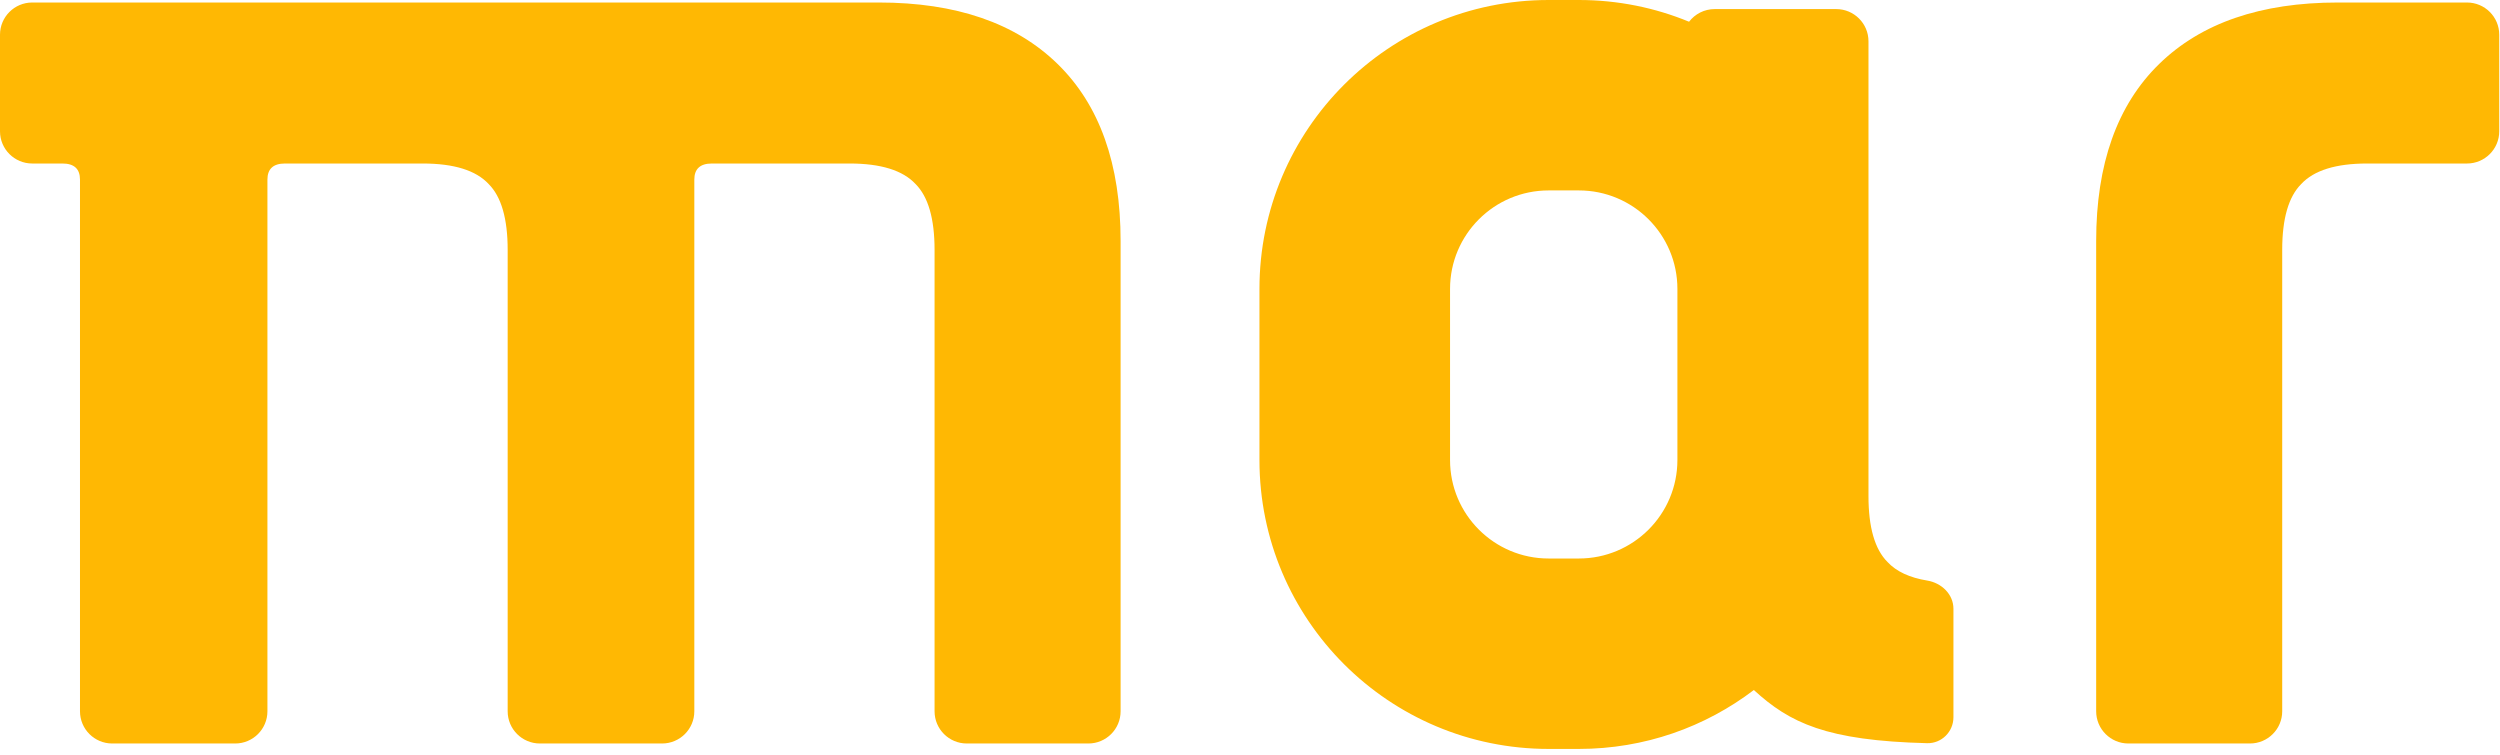 <svg width="374" height="113" viewBox="0 0 374 113" fill="none" xmlns="http://www.w3.org/2000/svg">
<path d="M4.824 0.376C2.16 0.376 1.52218e-06 2.534 1.28927e-06 5.196L0 19.641C-2.3291e-07 22.303 2.16 24.461 4.824 24.461H9.336C11.089 24.461 11.966 25.264 11.966 26.869L11.966 106.408C11.966 109.07 14.126 111.227 16.79 111.227H35.183C37.847 111.227 40.007 109.07 40.007 106.408V26.869C40.007 25.264 40.884 24.461 42.637 24.461H63.236C67.911 24.461 71.198 25.483 73.098 27.526C74.997 29.424 75.947 32.708 75.947 37.379V106.408C75.947 109.07 78.106 111.227 80.771 111.227H99.047C101.711 111.227 103.871 109.07 103.871 106.408V26.869C103.871 25.264 104.748 24.461 106.501 24.461H127.1C131.775 24.461 135.062 25.483 136.962 27.526C138.861 29.424 139.811 32.708 139.811 37.379V106.408C139.811 109.07 141.97 111.227 144.635 111.227H162.818C165.482 111.227 167.642 109.07 167.642 106.408V36.065C167.642 24.534 164.501 15.703 158.219 9.572C151.937 3.442 143.025 0.376 131.483 0.376H4.824Z" fill="#FFB803"/>
<path d="M373.886 19.641C373.886 22.303 371.726 24.461 369.062 24.461H354.129C349.454 24.461 346.166 25.483 344.267 27.526C342.368 29.424 341.418 32.708 341.418 37.379V106.408C341.418 109.07 339.259 111.227 336.594 111.227H318.411C315.747 111.227 313.587 109.07 313.587 106.408V36.065C313.587 24.534 316.728 15.703 323.01 9.572C329.292 3.442 338.204 0.376 349.746 0.376H369.062C371.726 0.376 373.886 2.534 373.886 5.196V19.641Z" fill="#FFB803"/>
<path fill-rule="evenodd" clip-rule="evenodd" d="M188.414 43.222C188.414 19.351 207.782 0 231.675 0H236.192C242.031 0 247.601 1.156 252.684 3.252C253.565 2.101 254.954 1.359 256.517 1.359H274.7C277.364 1.359 279.524 3.517 279.524 6.178V74.225C279.524 78.896 280.474 82.18 282.373 84.078C283.688 85.493 285.669 86.418 288.316 86.853C290.459 87.206 292.234 88.902 292.234 91.073V107.298C292.234 109.468 290.466 111.235 288.294 111.181C273.24 110.804 267.749 108.153 262.376 103.226C255.107 108.757 246.033 112.04 236.192 112.04H231.675C207.782 112.04 188.414 92.689 188.414 68.818V43.222ZM231.675 28.487H236.192C244.337 28.487 250.94 35.084 250.94 43.222V68.818C250.94 76.956 244.337 83.553 236.192 83.553H231.675C223.529 83.553 216.927 76.956 216.927 68.818V43.222C216.927 35.084 223.529 28.487 231.675 28.487Z" fill="#FFB803"/>
</svg>
